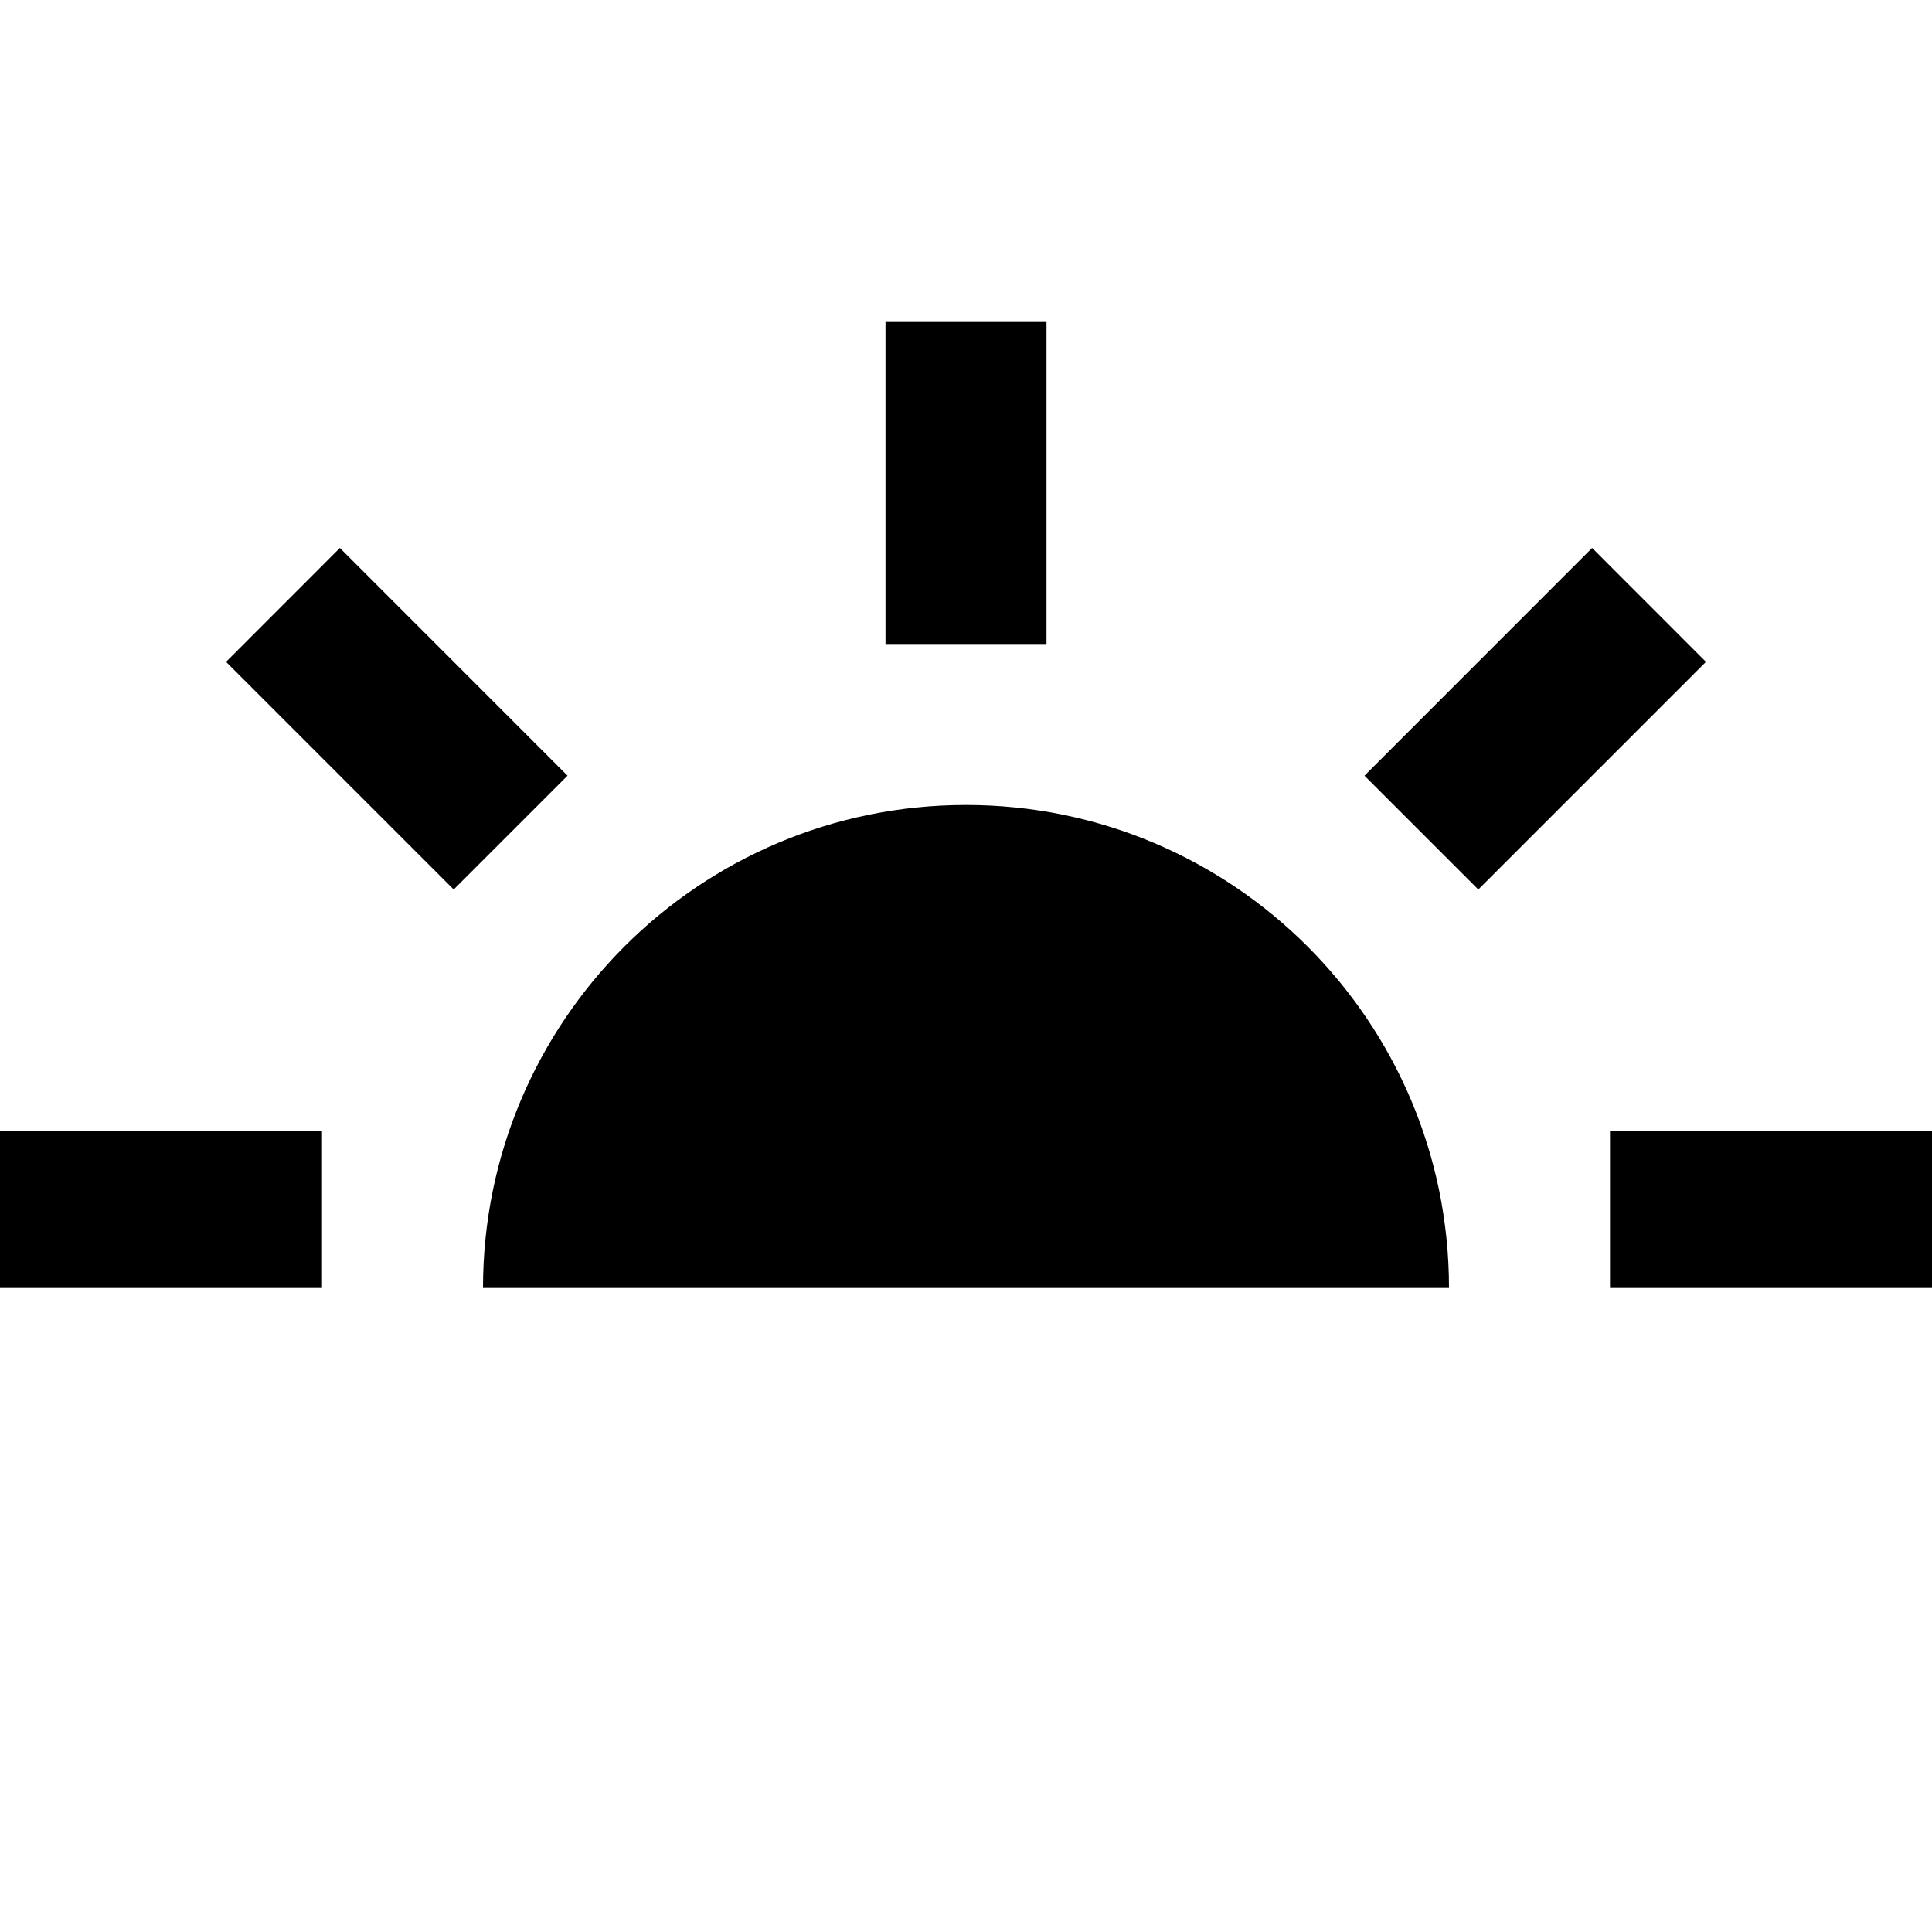 <svg xmlns="http://www.w3.org/2000/svg" width="24" height="24" viewBox="0 0 24 24" fill="none"><rect width="24" height="24" fill="none"/>
<path d="M11 4H13V8H11V4Z" fill="#000000"/>
<path d="M4 14.05H0V16H4V14.05Z" fill="#000000"/>
<path d="M20 16H24V14.05H20V16Z" fill="#000000"/>
<path d="M4.222 6.807L7.05 9.636L5.636 11.05L2.808 8.222L4.222 6.807Z" fill="#000000"/>
<path d="M21.192 8.222L19.778 6.807L16.95 9.636L18.364 11.05L21.192 8.222Z" fill="#000000"/>
<path d="M12 10C8.686 10 6 12.686 6 16H18C18 12.686 15.314 10 12 10Z" fill="#000000"/>
</svg>
